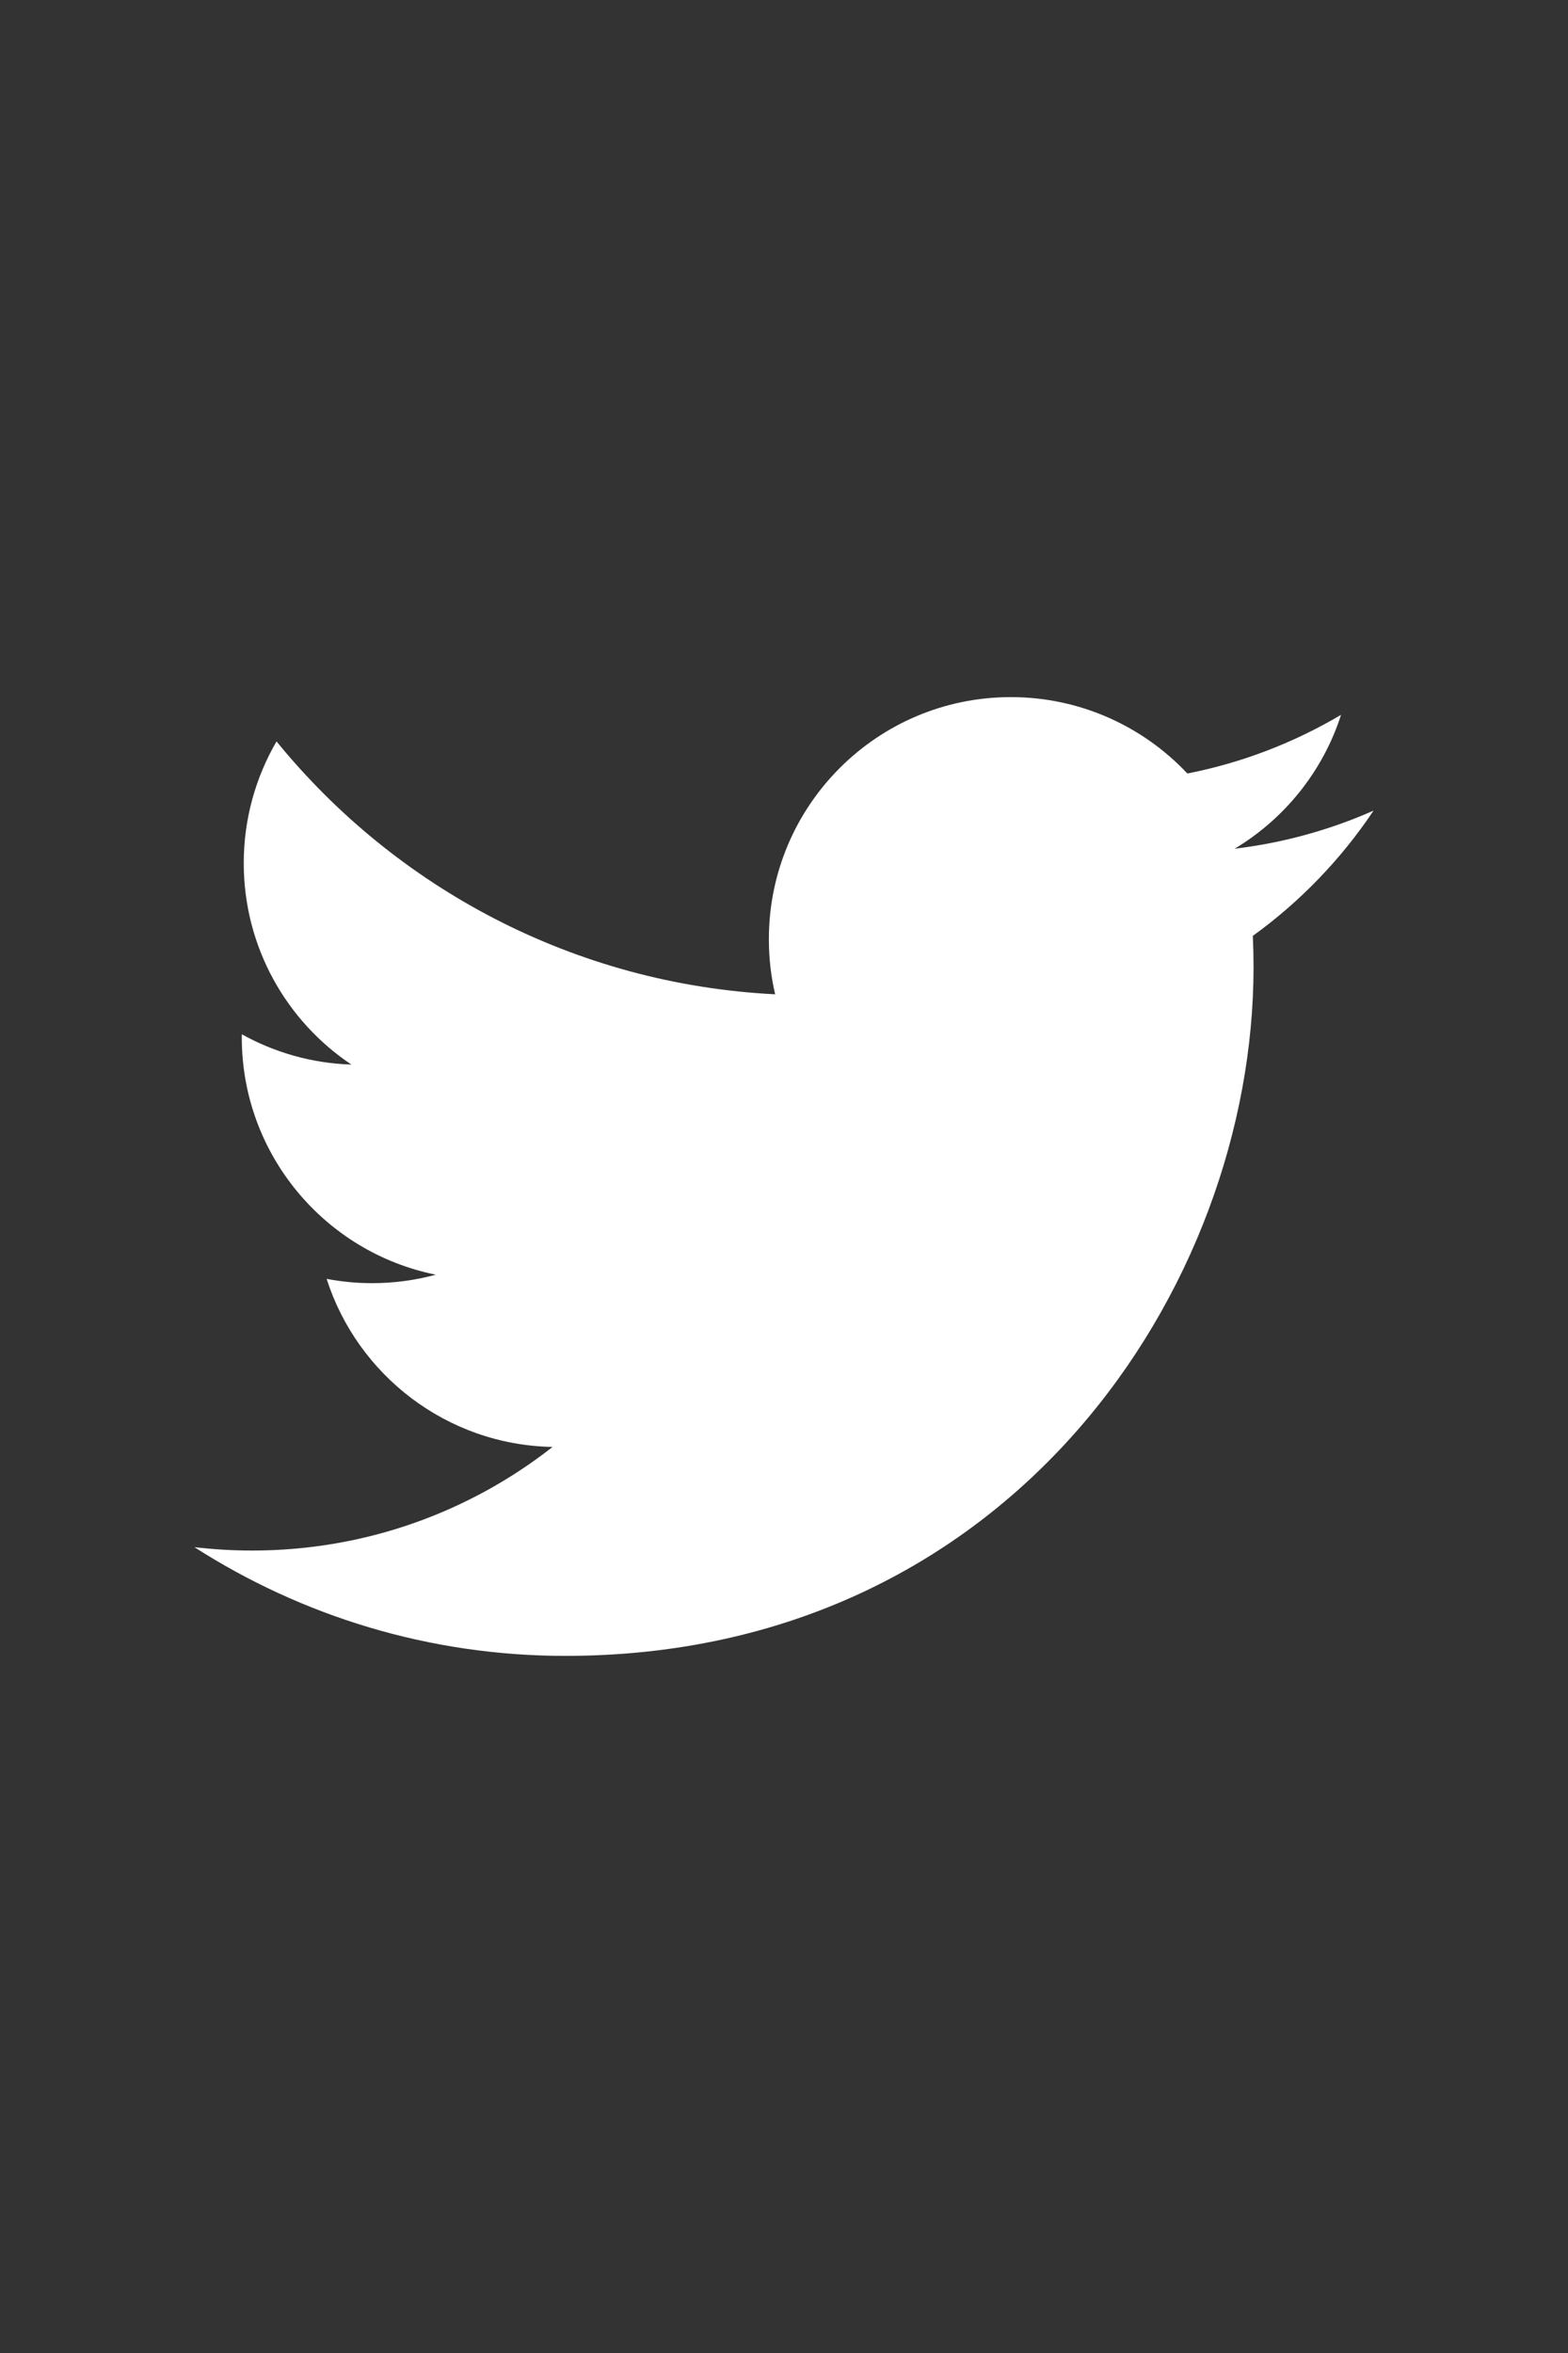 <?xml version="1.0" encoding="utf-8"?>
<!-- Generator: Adobe Illustrator 17.0.0, SVG Export Plug-In . SVG Version: 6.00 Build 0)  -->
<!DOCTYPE svg PUBLIC "-//W3C//DTD SVG 1.1//EN" "http://www.w3.org/Graphics/SVG/1.1/DTD/svg11.dtd">
<svg version="1.1" id="logo-500_xA0_Изображение_1_"
	 xmlns="http://www.w3.org/2000/svg" xmlns:xlink="http://www.w3.org/1999/xlink" x="0px" y="0px" width="20px" height="30px"
	 viewBox="0 0 20 30" enable-background="new 0 0 20 30" xml:space="preserve">
<rect x="0" y="0" width="20" height="30" fill="#333333" stroke="none"/>
<g>
	<defs>
		<rect id="SVGID_1_" x="2.48" y="8.888" width="15.04" height="12.224"/>
	</defs>
	<clipPath id="SVGID_2_">
		<use xlink:href="#SVGID_1_"  overflow="visible"/>
	</clipPath>
	<path clip-path="url(#SVGID_2_)" fill="#FFFFFF" d="M17.52,10.335c-0.553,0.245-1.148,0.411-1.772,0.486
		c0.637-0.382,1.126-0.987,1.357-1.707c-0.597,0.353-1.257,0.61-1.96,0.748c-0.563-0.599-1.365-0.974-2.252-0.974
		c-1.704,0-3.086,1.382-3.086,3.086c0,0.242,0.027,0.477,0.08,0.703c-2.564-0.129-4.838-1.357-6.36-3.224
		c-0.265,0.456-0.418,0.986-0.418,1.551c0,1.071,0.545,2.016,1.373,2.569c-0.506-0.016-0.981-0.155-1.397-0.386
		c-0.001,0.013-0.001,0.026-0.001,0.039c0,1.495,1.064,2.742,2.475,3.026C5.3,16.322,5.028,16.36,4.746,16.36
		c-0.198,0-0.392-0.019-0.58-0.055c0.393,1.226,1.532,2.118,2.882,2.143c-1.056,0.828-2.386,1.321-3.832,1.321
		c-0.249,0-0.494-0.015-0.736-0.043c1.366,0.875,2.988,1.386,4.73,1.386c5.676,0,8.779-4.702,8.779-8.78
		c0-0.134-0.003-0.267-0.009-0.4C16.583,11.497,17.106,10.954,17.52,10.335"/>
</g>
</svg>
